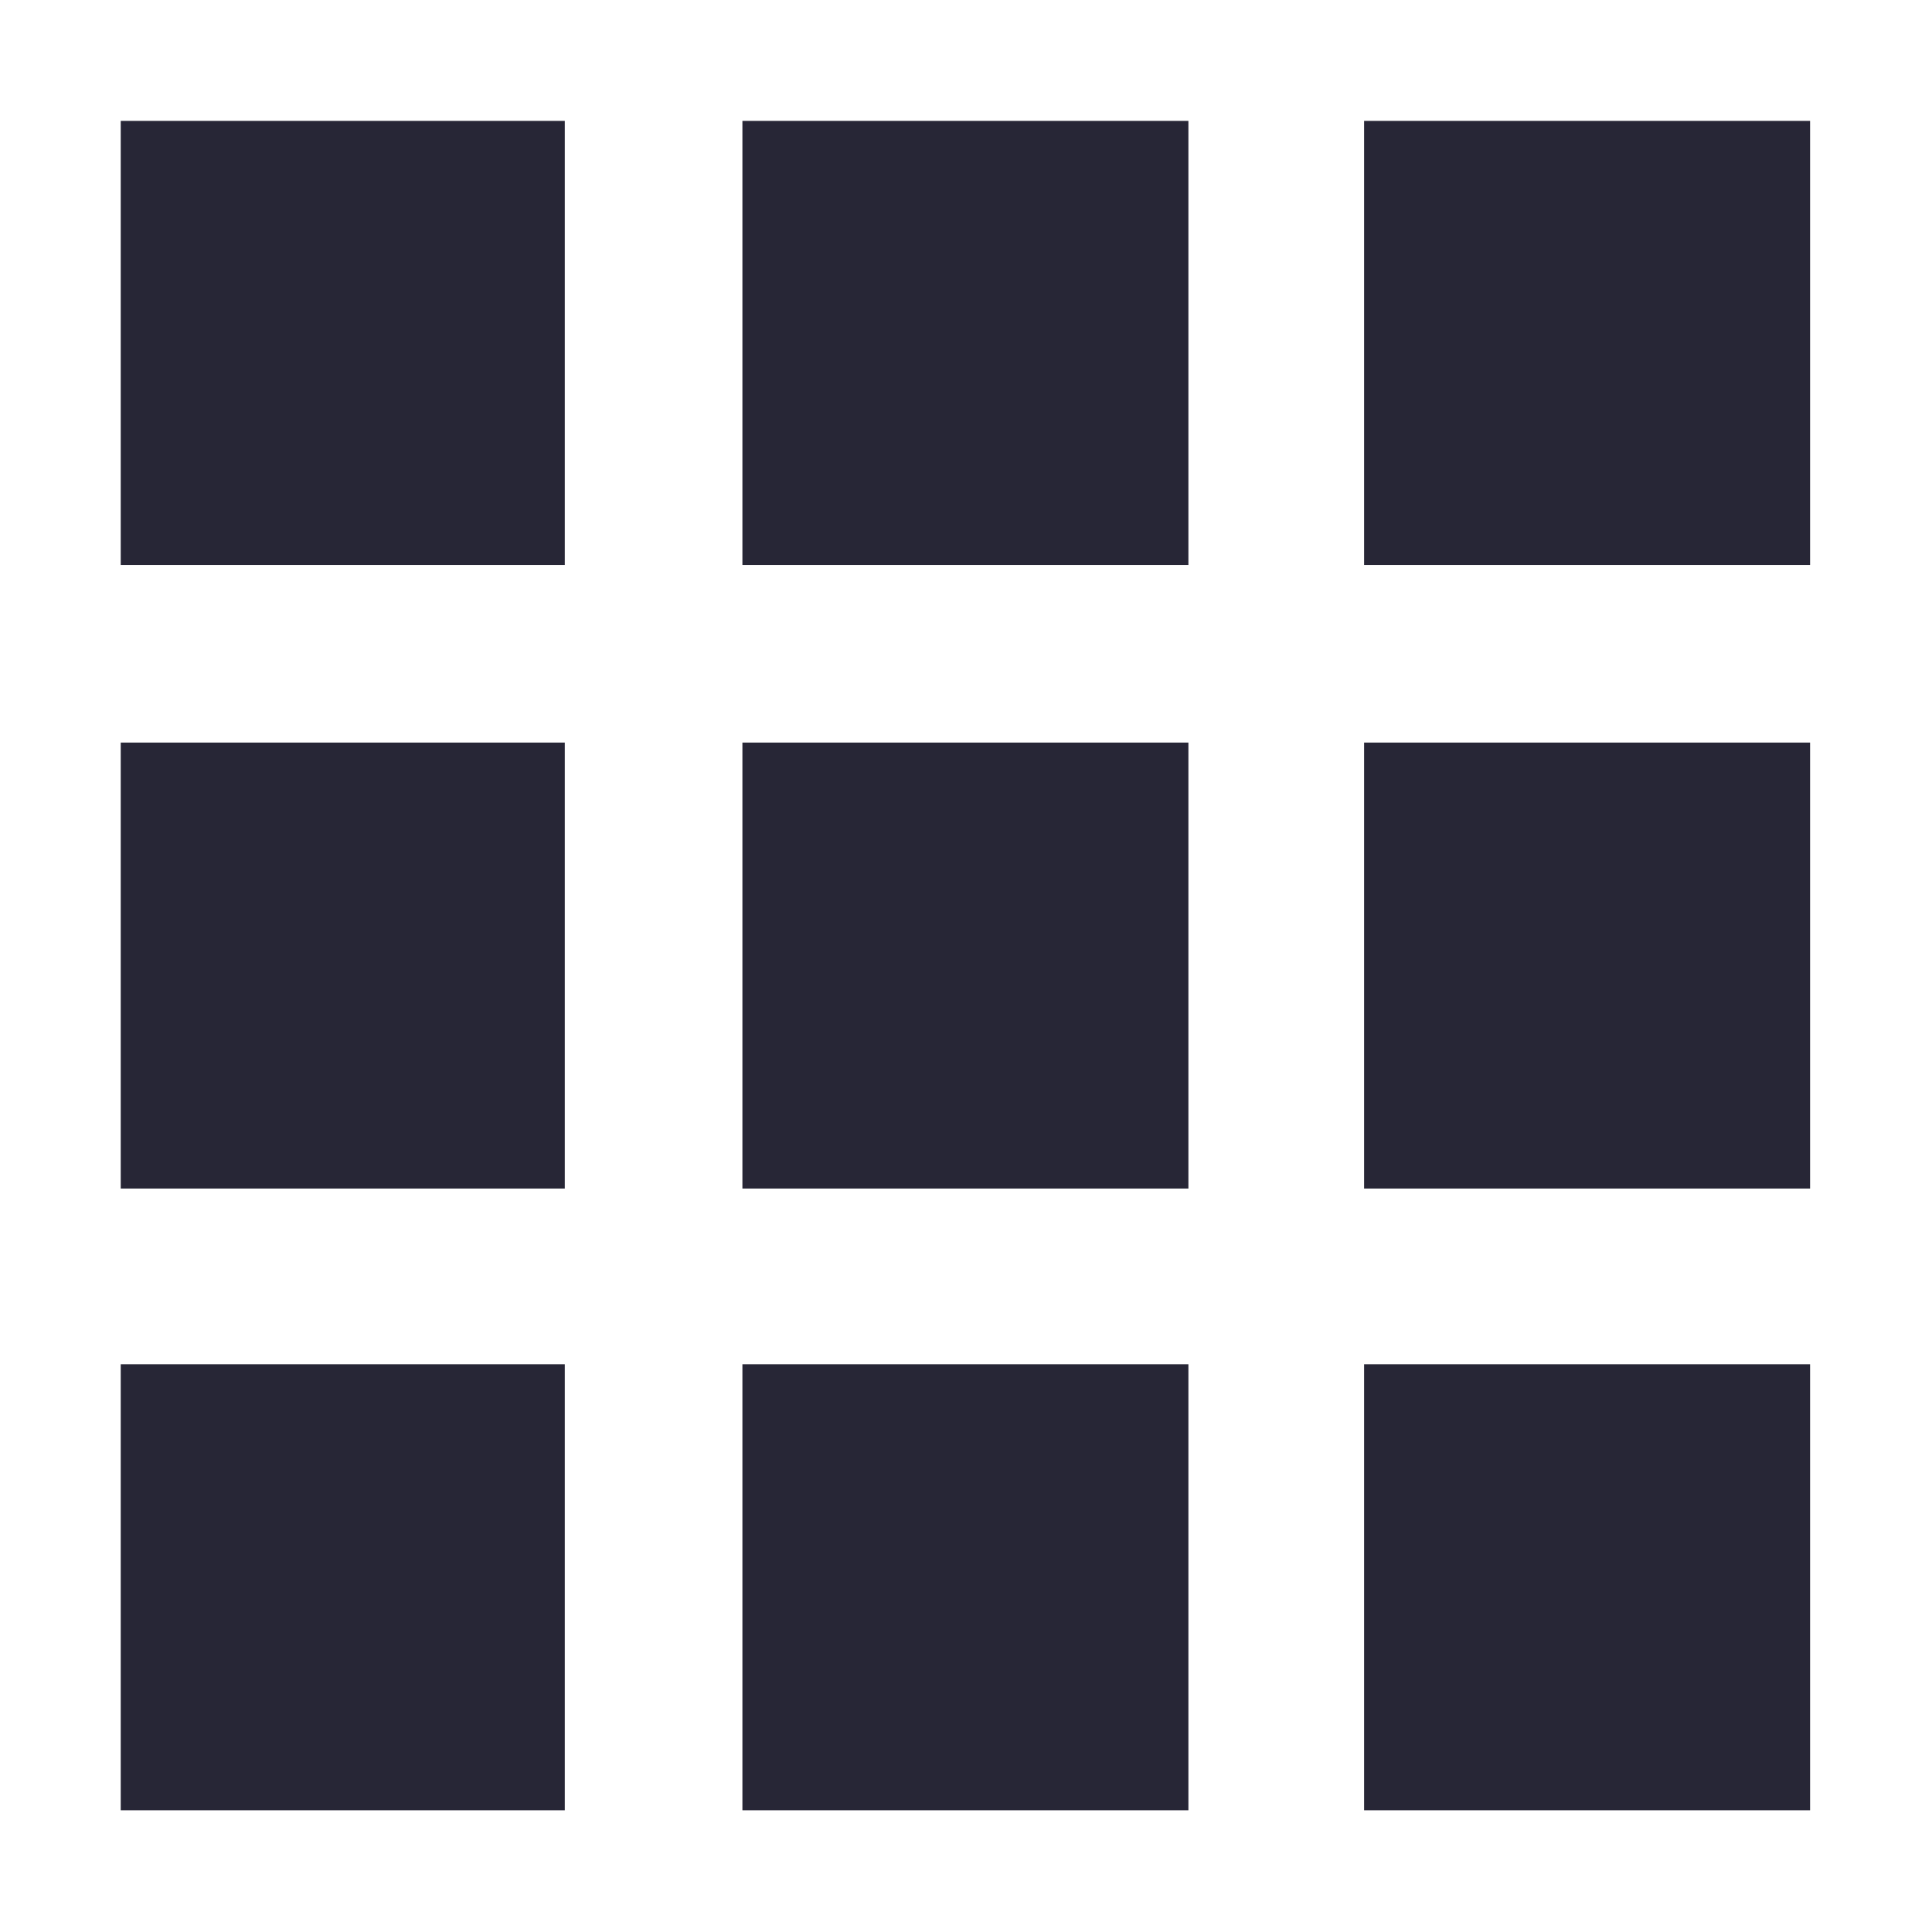 <?xml version="1.0" encoding="utf-8"?>
<!DOCTYPE svg PUBLIC "-//W3C//DTD SVG 1.1//EN" "http://www.w3.org/Graphics/SVG/1.1/DTD/svg11.dtd">
<svg version="1.1" id="图形" xmlns="http://www.w3.org/2000/svg" xmlns:xlink="http://www.w3.org/1999/xlink" x="0px" y="0px" width="1024px" height="1024px" viewBox="0 0 1024 1024" enable-background="new 0 0 1024 1024" xml:space="preserve">
  <path fill="#272636" d="M63.989 747.924l235.36 0 0-235.36-235.36 0 0 235.36ZM722.999 747.924l236.384 0 0-235.36-236.384 0 0 235.36ZM393.494 747.924l236.384 0 0-235.36-236.384 0 0 235.36ZM63.989 418.419l235.36 0 0-236.384-235.36 0 0 236.384ZM722.999 418.419l236.384 0 0-236.384-236.384 0 0 236.384ZM393.494 418.419l236.384 0 0-236.384-236.384 0 0 236.384ZM63.989 88.914l235.36 0 0-236.384-235.36 0 0 236.384ZM722.999 88.914l236.384 0 0-236.384-236.384 0 0 236.384ZM393.494 88.914l236.384 0 0-236.384-236.384 0 0 236.384Z" transform="translate(0, 812) scale(1, -1)"/>
</svg>
